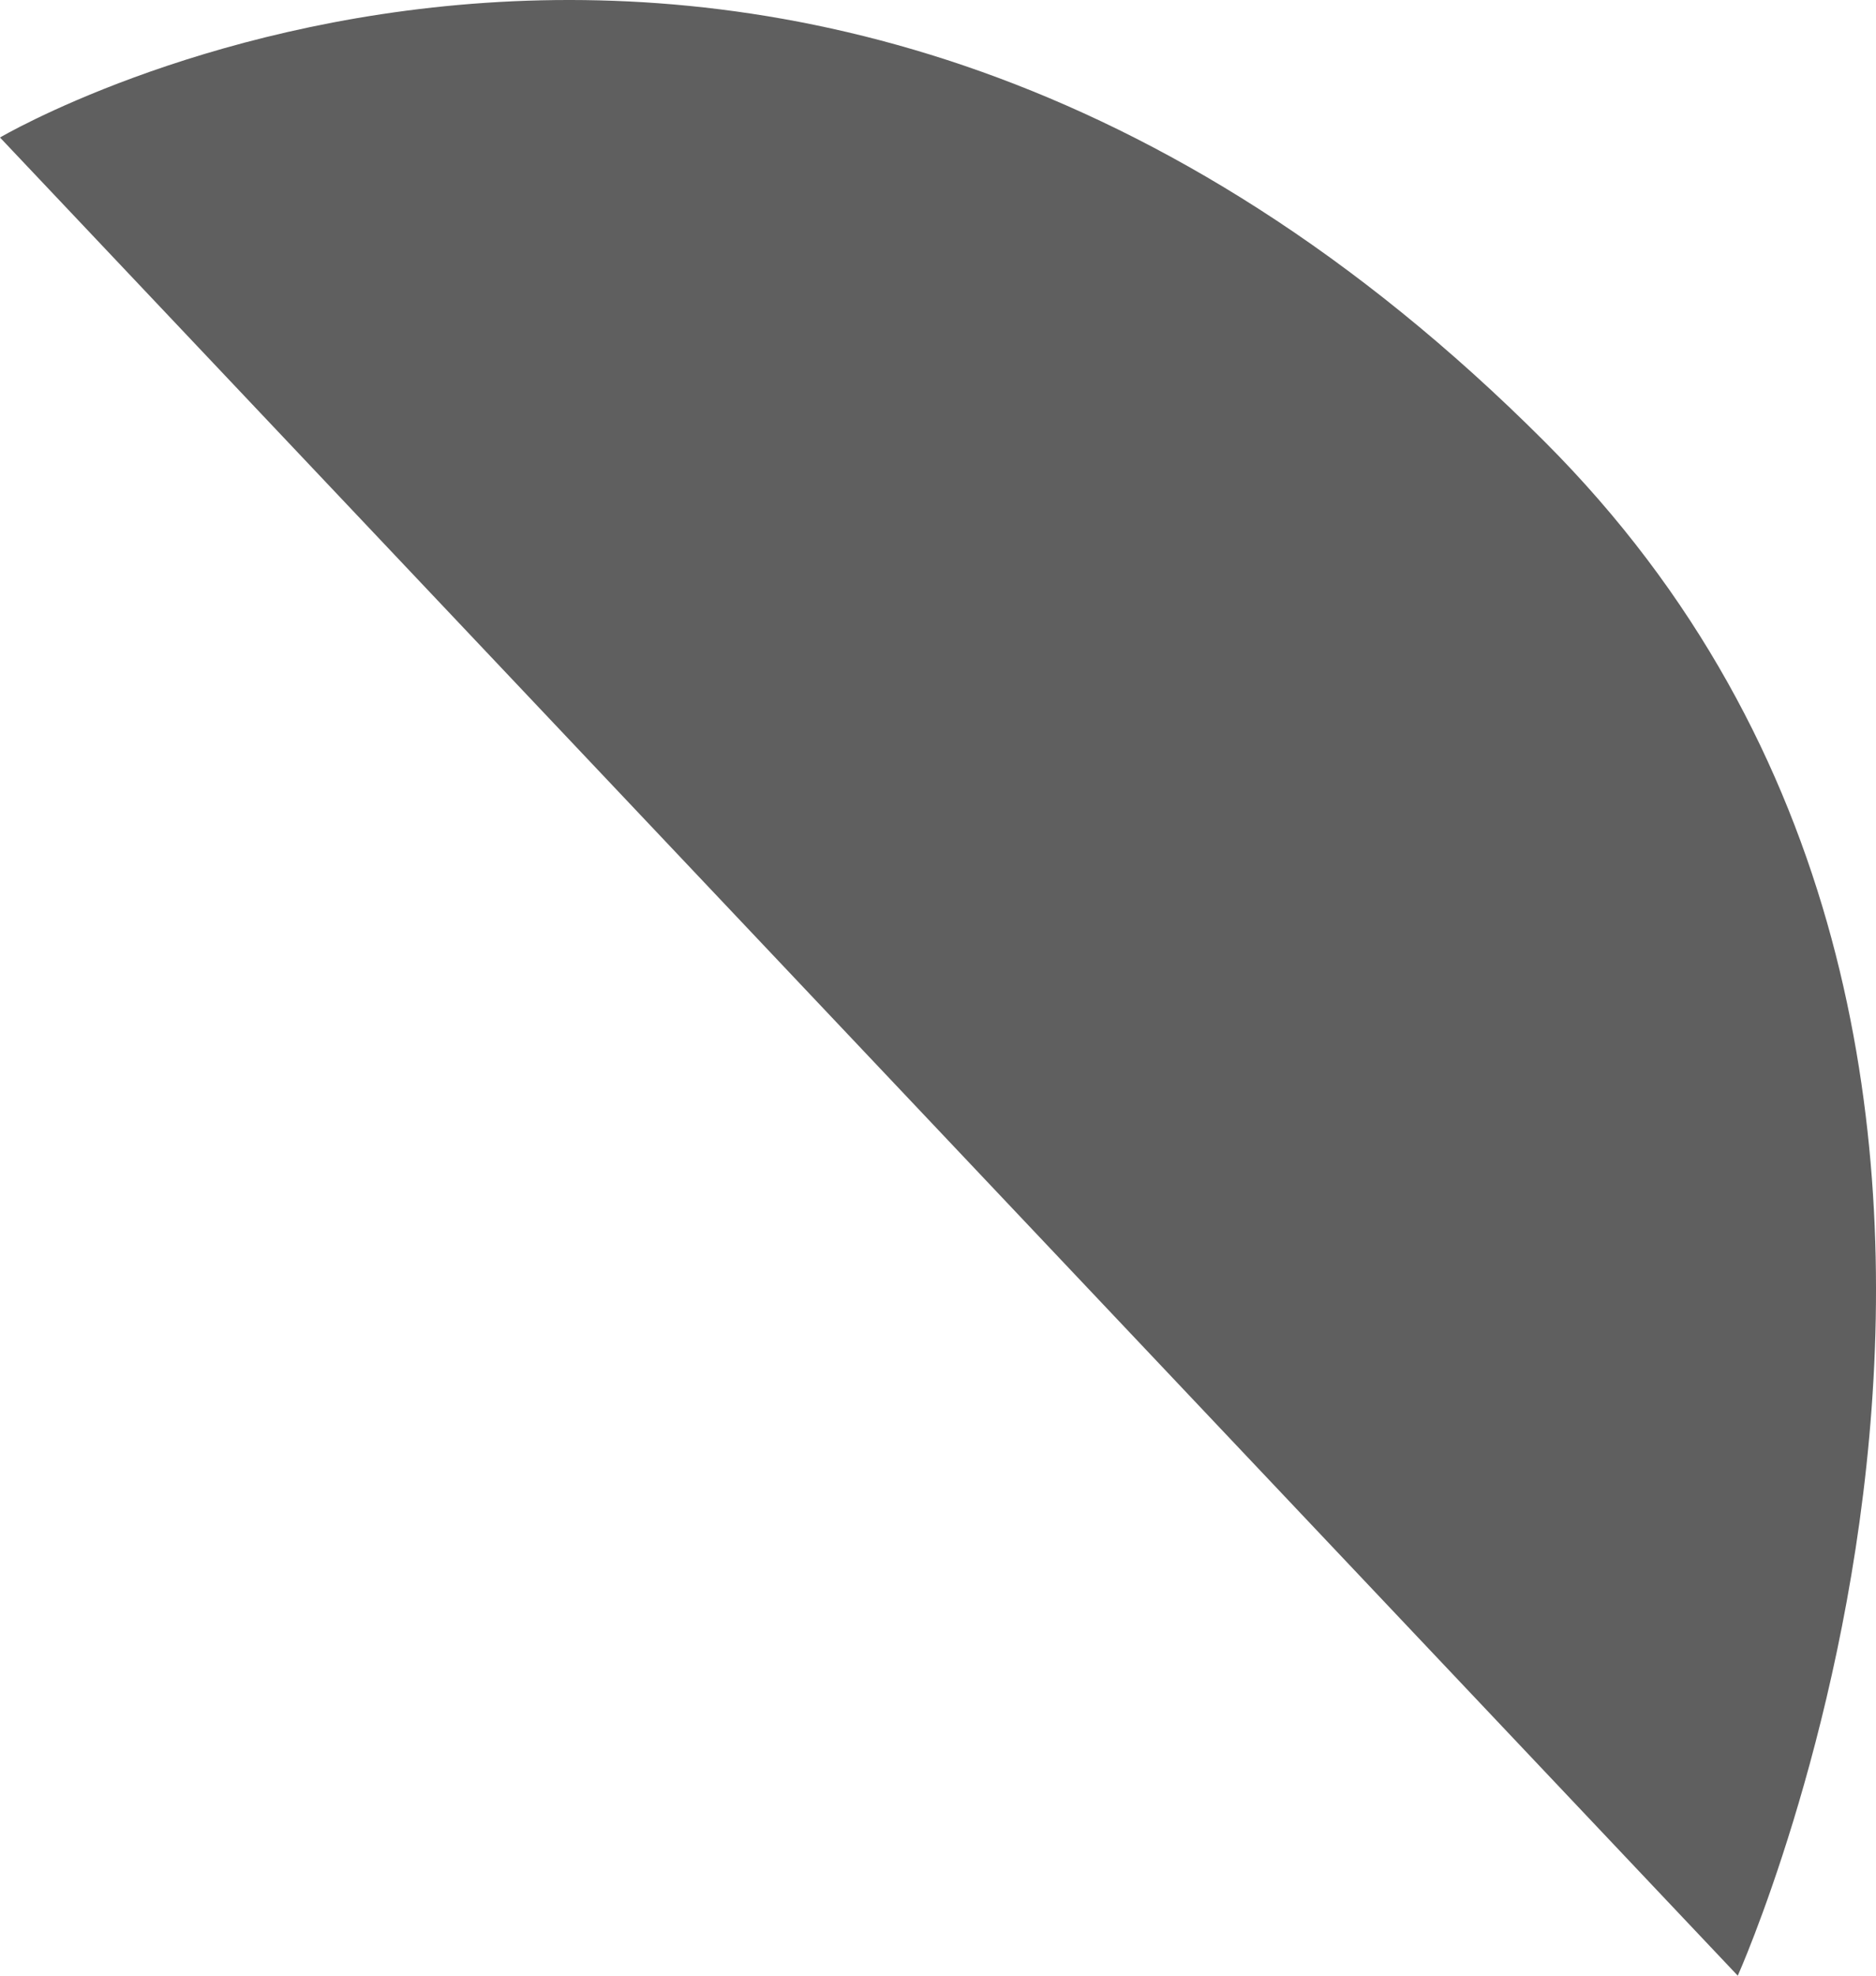 ﻿<?xml version="1.0" encoding="utf-8"?>
<svg version="1.1" xmlns:xlink="http://www.w3.org/1999/xlink" width="19px" height="20px" xmlns="http://www.w3.org/2000/svg">
  <g transform="matrix(1 0 0 1 -295 -263 )">
    <path d="M 17.6 20  C 17.6 20  0 1.392  0 1.392  C 0 1.392  7.906 -3.271  15.645 4.472  C 21.803 10.633  17.6 20  17.6 20  Z " fill-rule="nonzero" fill="#5f5f5f" stroke="none" transform="matrix(1 0 0 1 295 263 )" />
  </g>
</svg>